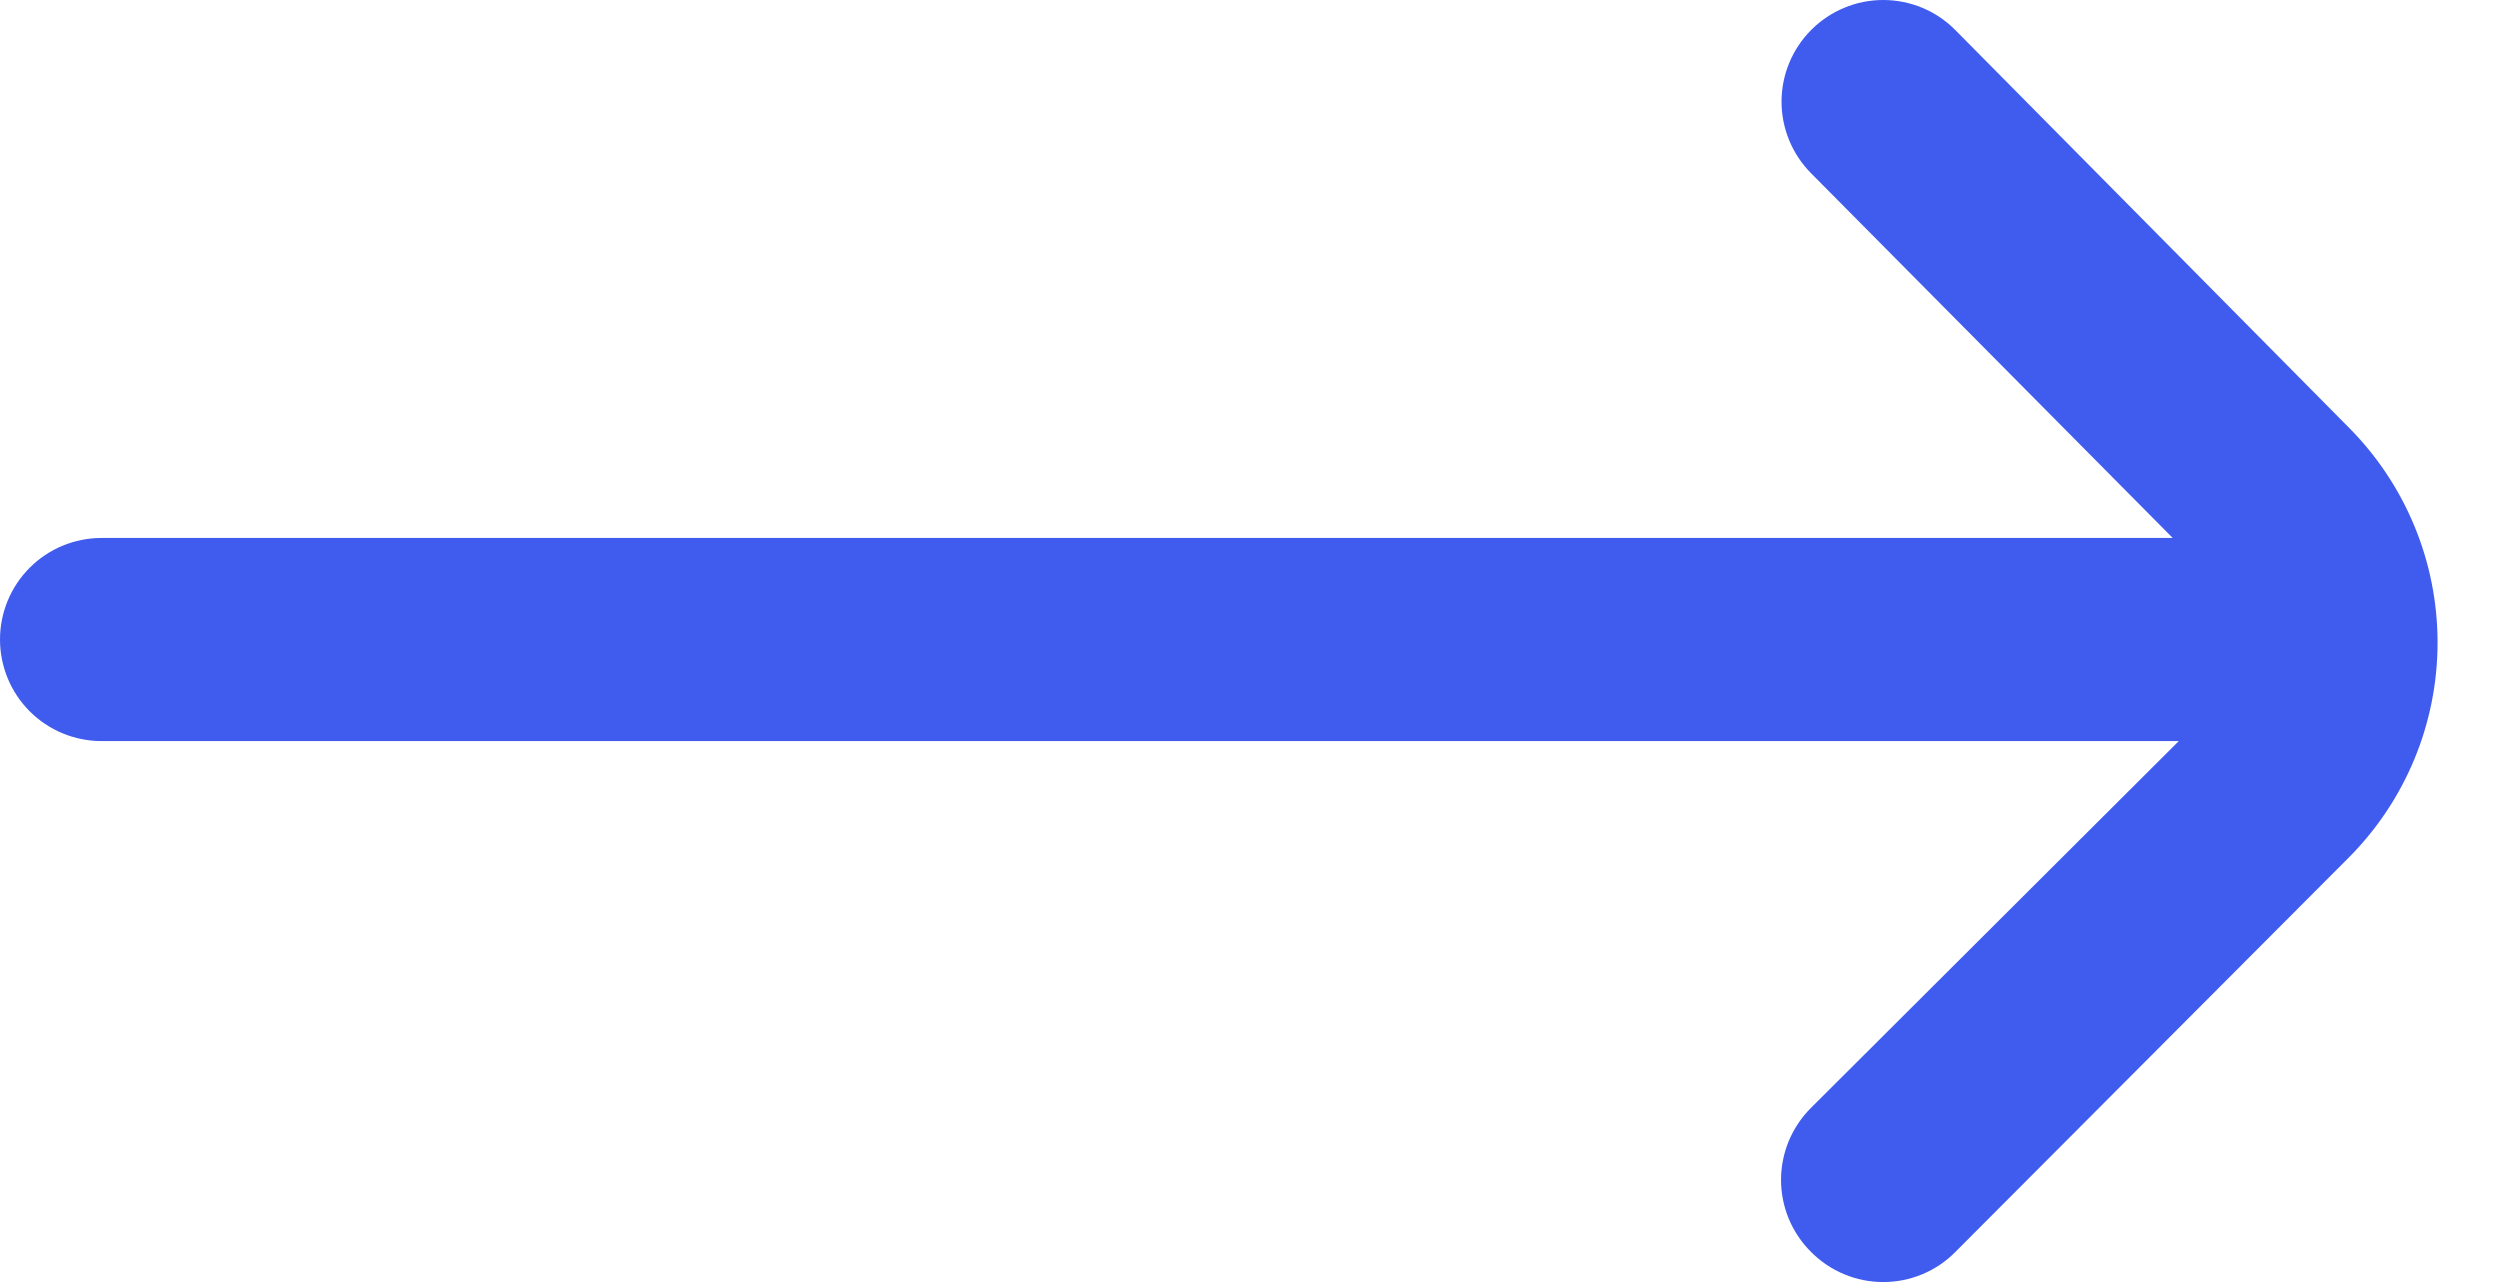 <svg width="39" height="20" viewBox="0 0 39 20" fill="none" xmlns="http://www.w3.org/2000/svg">
<path id="icon" d="M36.636 6.664L30.503 0.469C30.356 0.32 30.181 0.202 29.988 0.122C29.794 0.041 29.587 0 29.378 0C29.169 0 28.962 0.041 28.769 0.122C28.576 0.202 28.401 0.32 28.253 0.469C27.958 0.766 27.792 1.167 27.792 1.586C27.792 2.004 27.958 2.406 28.253 2.703L33.894 8.392H1.585C1.164 8.392 0.761 8.559 0.464 8.856C0.167 9.153 0 9.556 0 9.976C0 10.396 0.167 10.8 0.464 11.097C0.761 11.394 1.164 11.561 1.585 11.561H33.989L28.253 17.281C28.105 17.428 27.987 17.604 27.906 17.797C27.826 17.99 27.784 18.197 27.784 18.406C27.784 18.615 27.826 18.823 27.906 19.016C27.987 19.209 28.105 19.384 28.253 19.531C28.401 19.68 28.576 19.798 28.769 19.878C28.962 19.959 29.169 20 29.378 20C29.587 20 29.794 19.959 29.988 19.878C30.181 19.798 30.356 19.68 30.503 19.531L36.636 13.383C37.526 12.492 38.026 11.284 38.026 10.024C38.026 8.764 37.526 7.556 36.636 6.664Z" fill="#405CEF"/>
</svg>
